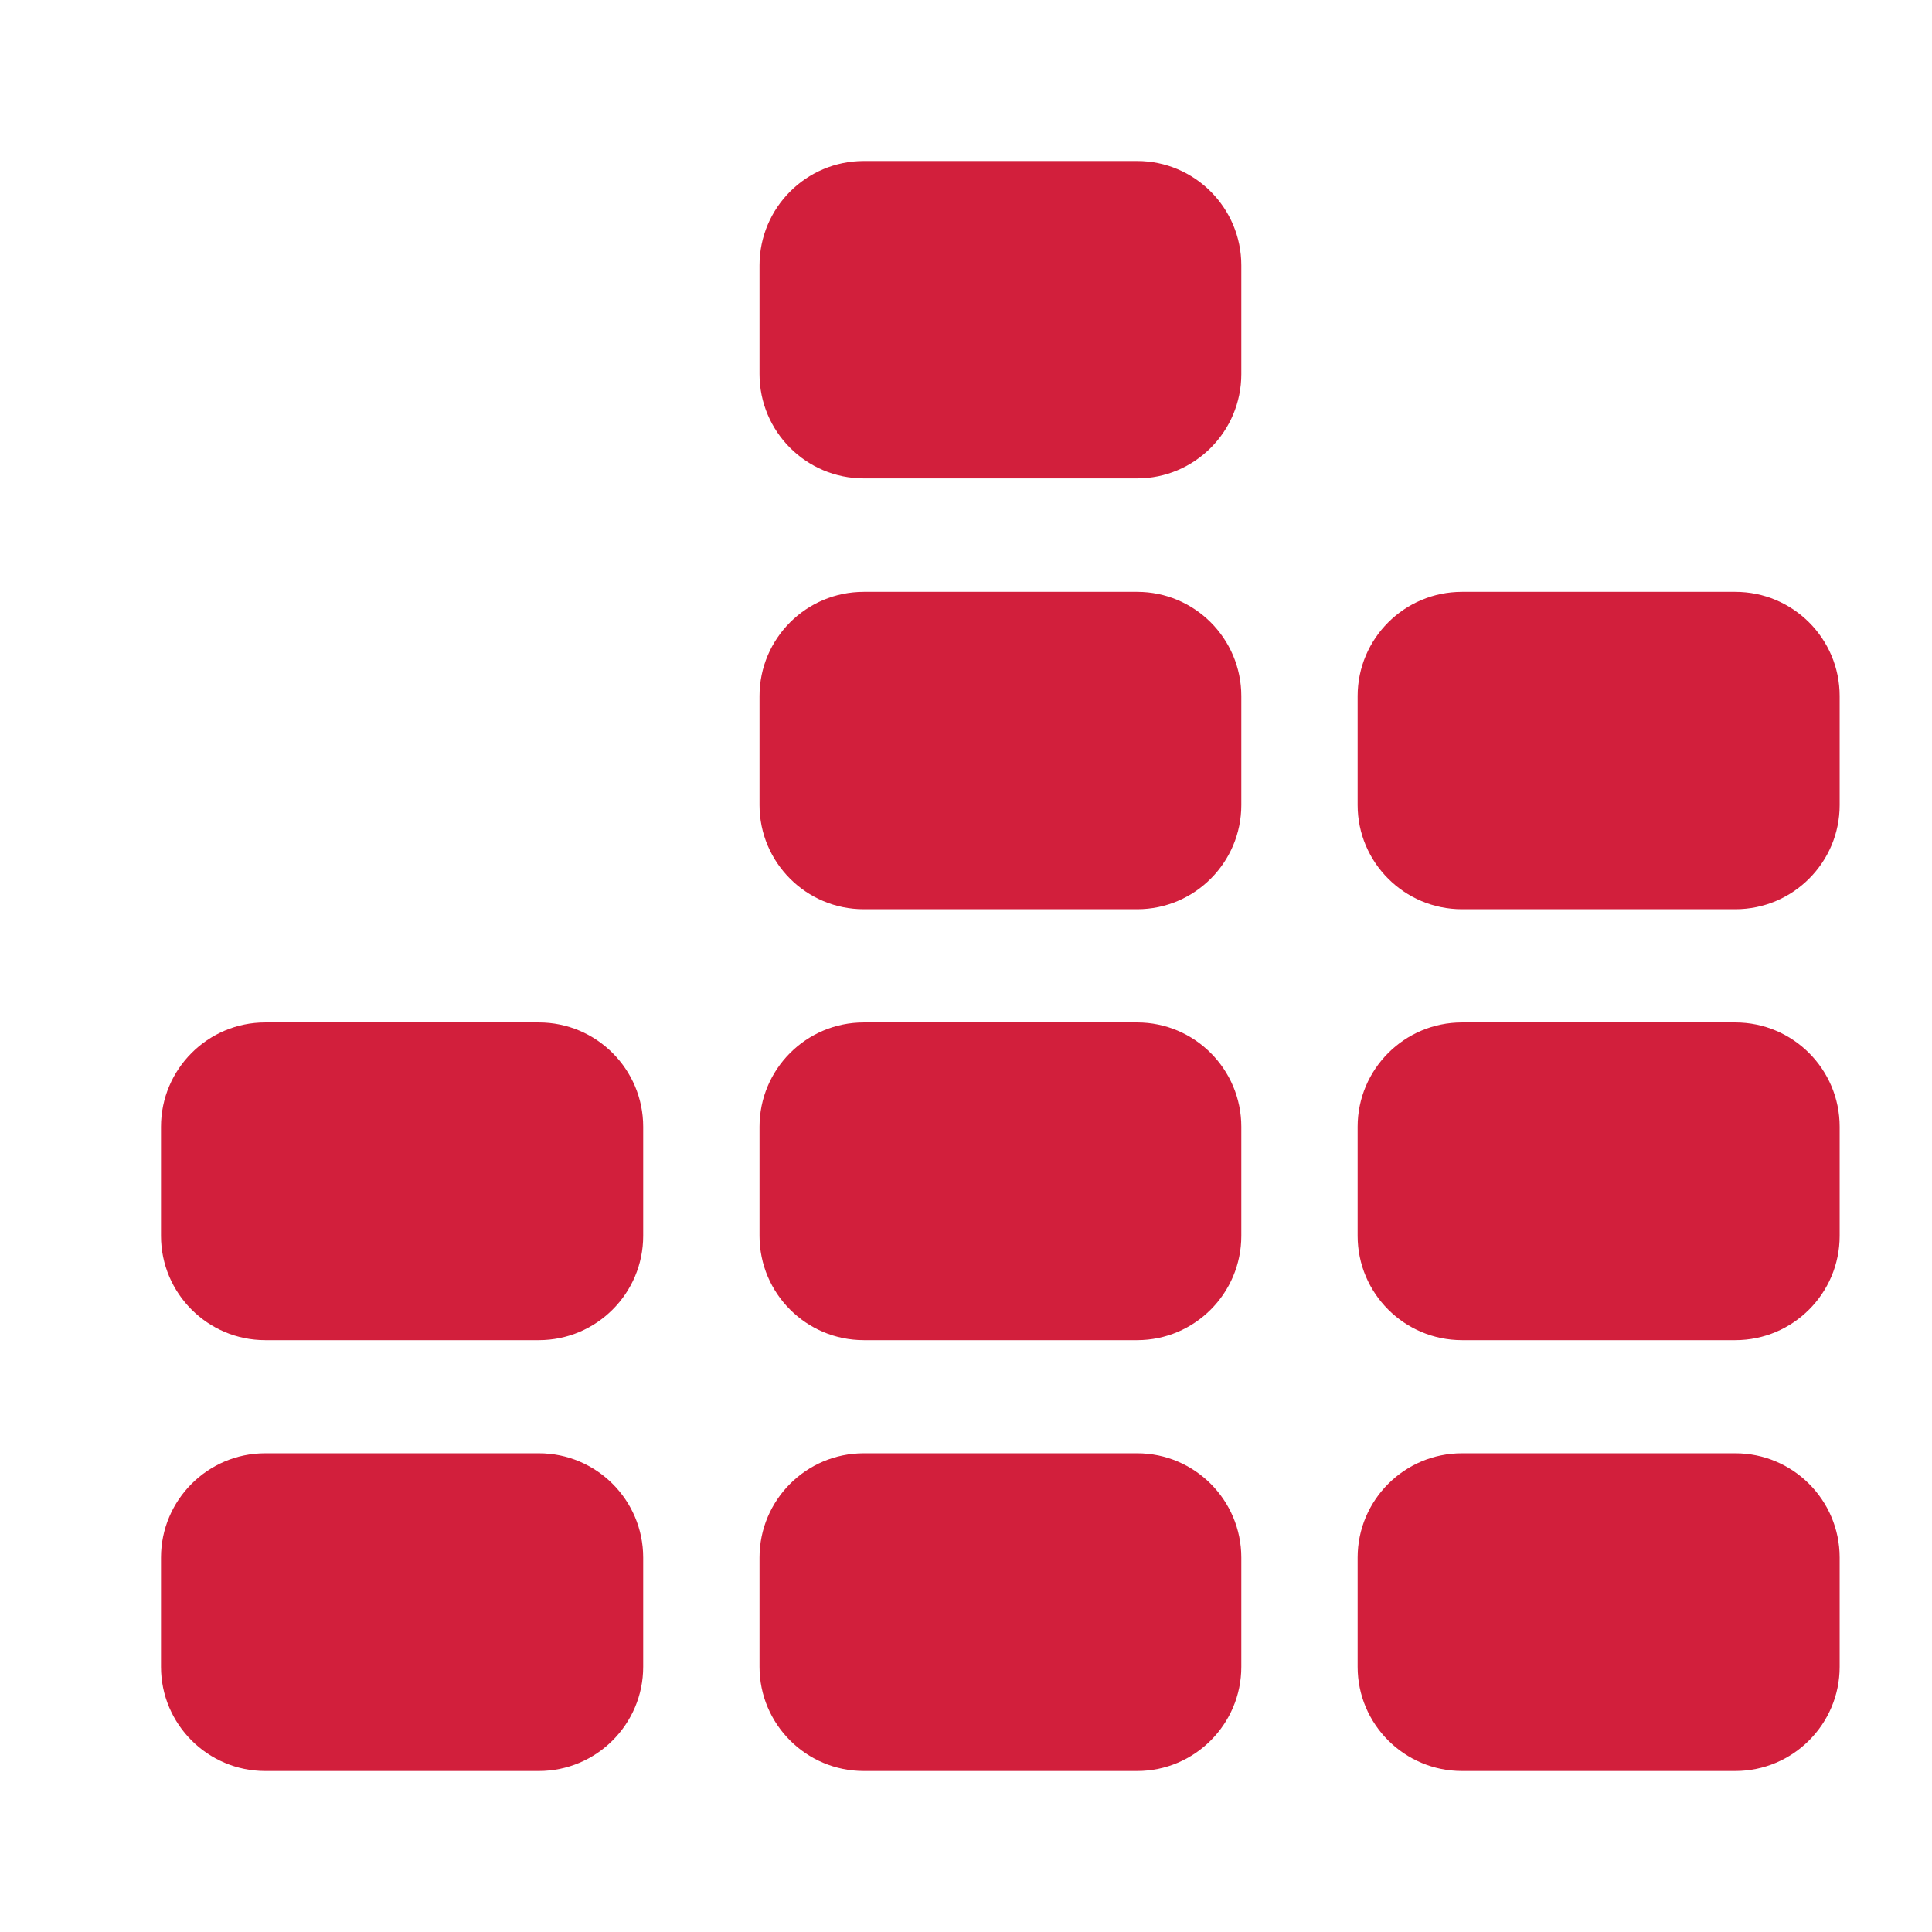 <svg width="24" height="24" viewBox="0 0 24 24" fill="none" xmlns="http://www.w3.org/2000/svg">
<path d="M15.42 19.349V20.706C15.42 21.419 14.839 22 14.127 22H10.73C10.015 22 9.435 21.419 9.435 20.706V19.349C9.435 18.634 10.015 18.053 10.73 18.053H14.127C14.839 18.053 15.42 18.634 15.42 19.349Z" fill="#D21F3C"/>
<path d="M22.853 8.647V10.001C22.853 10.714 22.272 11.295 21.557 11.295H18.161C17.446 11.295 16.865 10.714 16.865 10.001V8.647C16.865 7.932 17.446 7.352 18.161 7.352H21.557C22.272 7.352 22.853 7.932 22.853 8.647Z" fill="#D21F3C"/>
<path d="M22.853 13.997V15.352C22.853 16.067 22.272 16.648 21.557 16.648H18.161C17.446 16.648 16.865 16.067 16.865 15.352V13.997C16.865 13.282 17.446 12.701 18.161 12.701H21.557C22.272 12.701 22.853 13.282 22.853 13.997Z" fill="#D21F3C"/>
<path d="M22.853 19.349V20.706C22.853 21.419 22.272 22 21.557 22H18.161C17.446 22 16.865 21.419 16.865 20.706V19.349C16.865 18.634 17.446 18.053 18.161 18.053H21.557C22.272 18.053 22.853 18.634 22.853 19.349Z" fill="#D21F3C"/>
<path d="M7.99 19.349V20.706C7.99 21.419 7.409 22 6.694 22H3.294C2.581 22 2 21.419 2 20.706V19.349C2 18.634 2.581 18.053 3.294 18.053H6.694C7.409 18.053 7.99 18.634 7.99 19.349Z" fill="#D21F3C"/>
<path d="M15.42 3.296V4.647C15.42 5.362 14.839 5.943 14.127 5.943H10.73C10.015 5.943 9.435 5.362 9.435 4.647V3.296C9.435 2.581 10.015 2 10.73 2H14.127C14.839 2 15.42 2.581 15.42 3.296Z" fill="#D21F3C"/>
<path d="M7.99 13.997V15.352C7.99 16.067 7.409 16.648 6.694 16.648H3.294C2.581 16.648 2 16.067 2 15.352V13.997C2 13.282 2.581 12.701 3.294 12.701H6.694C7.409 12.701 7.99 13.282 7.99 13.997Z" fill="#D21F3C"/>
<path d="M15.42 8.647V10.001C15.42 10.714 14.839 11.295 14.127 11.295H10.73C10.015 11.295 9.435 10.714 9.435 10.001V8.647C9.435 7.932 10.015 7.352 10.73 7.352H14.127C14.839 7.352 15.42 7.932 15.42 8.647Z" fill="#D21F3C"/>
<path d="M15.42 13.997V15.352C15.42 16.067 14.839 16.648 14.127 16.648H10.73C10.015 16.648 9.435 16.067 9.435 15.352V13.997C9.435 13.282 10.015 12.701 10.73 12.701H14.127C14.839 12.701 15.42 13.282 15.42 13.997Z" fill="#D21F3C"/>
</svg>
